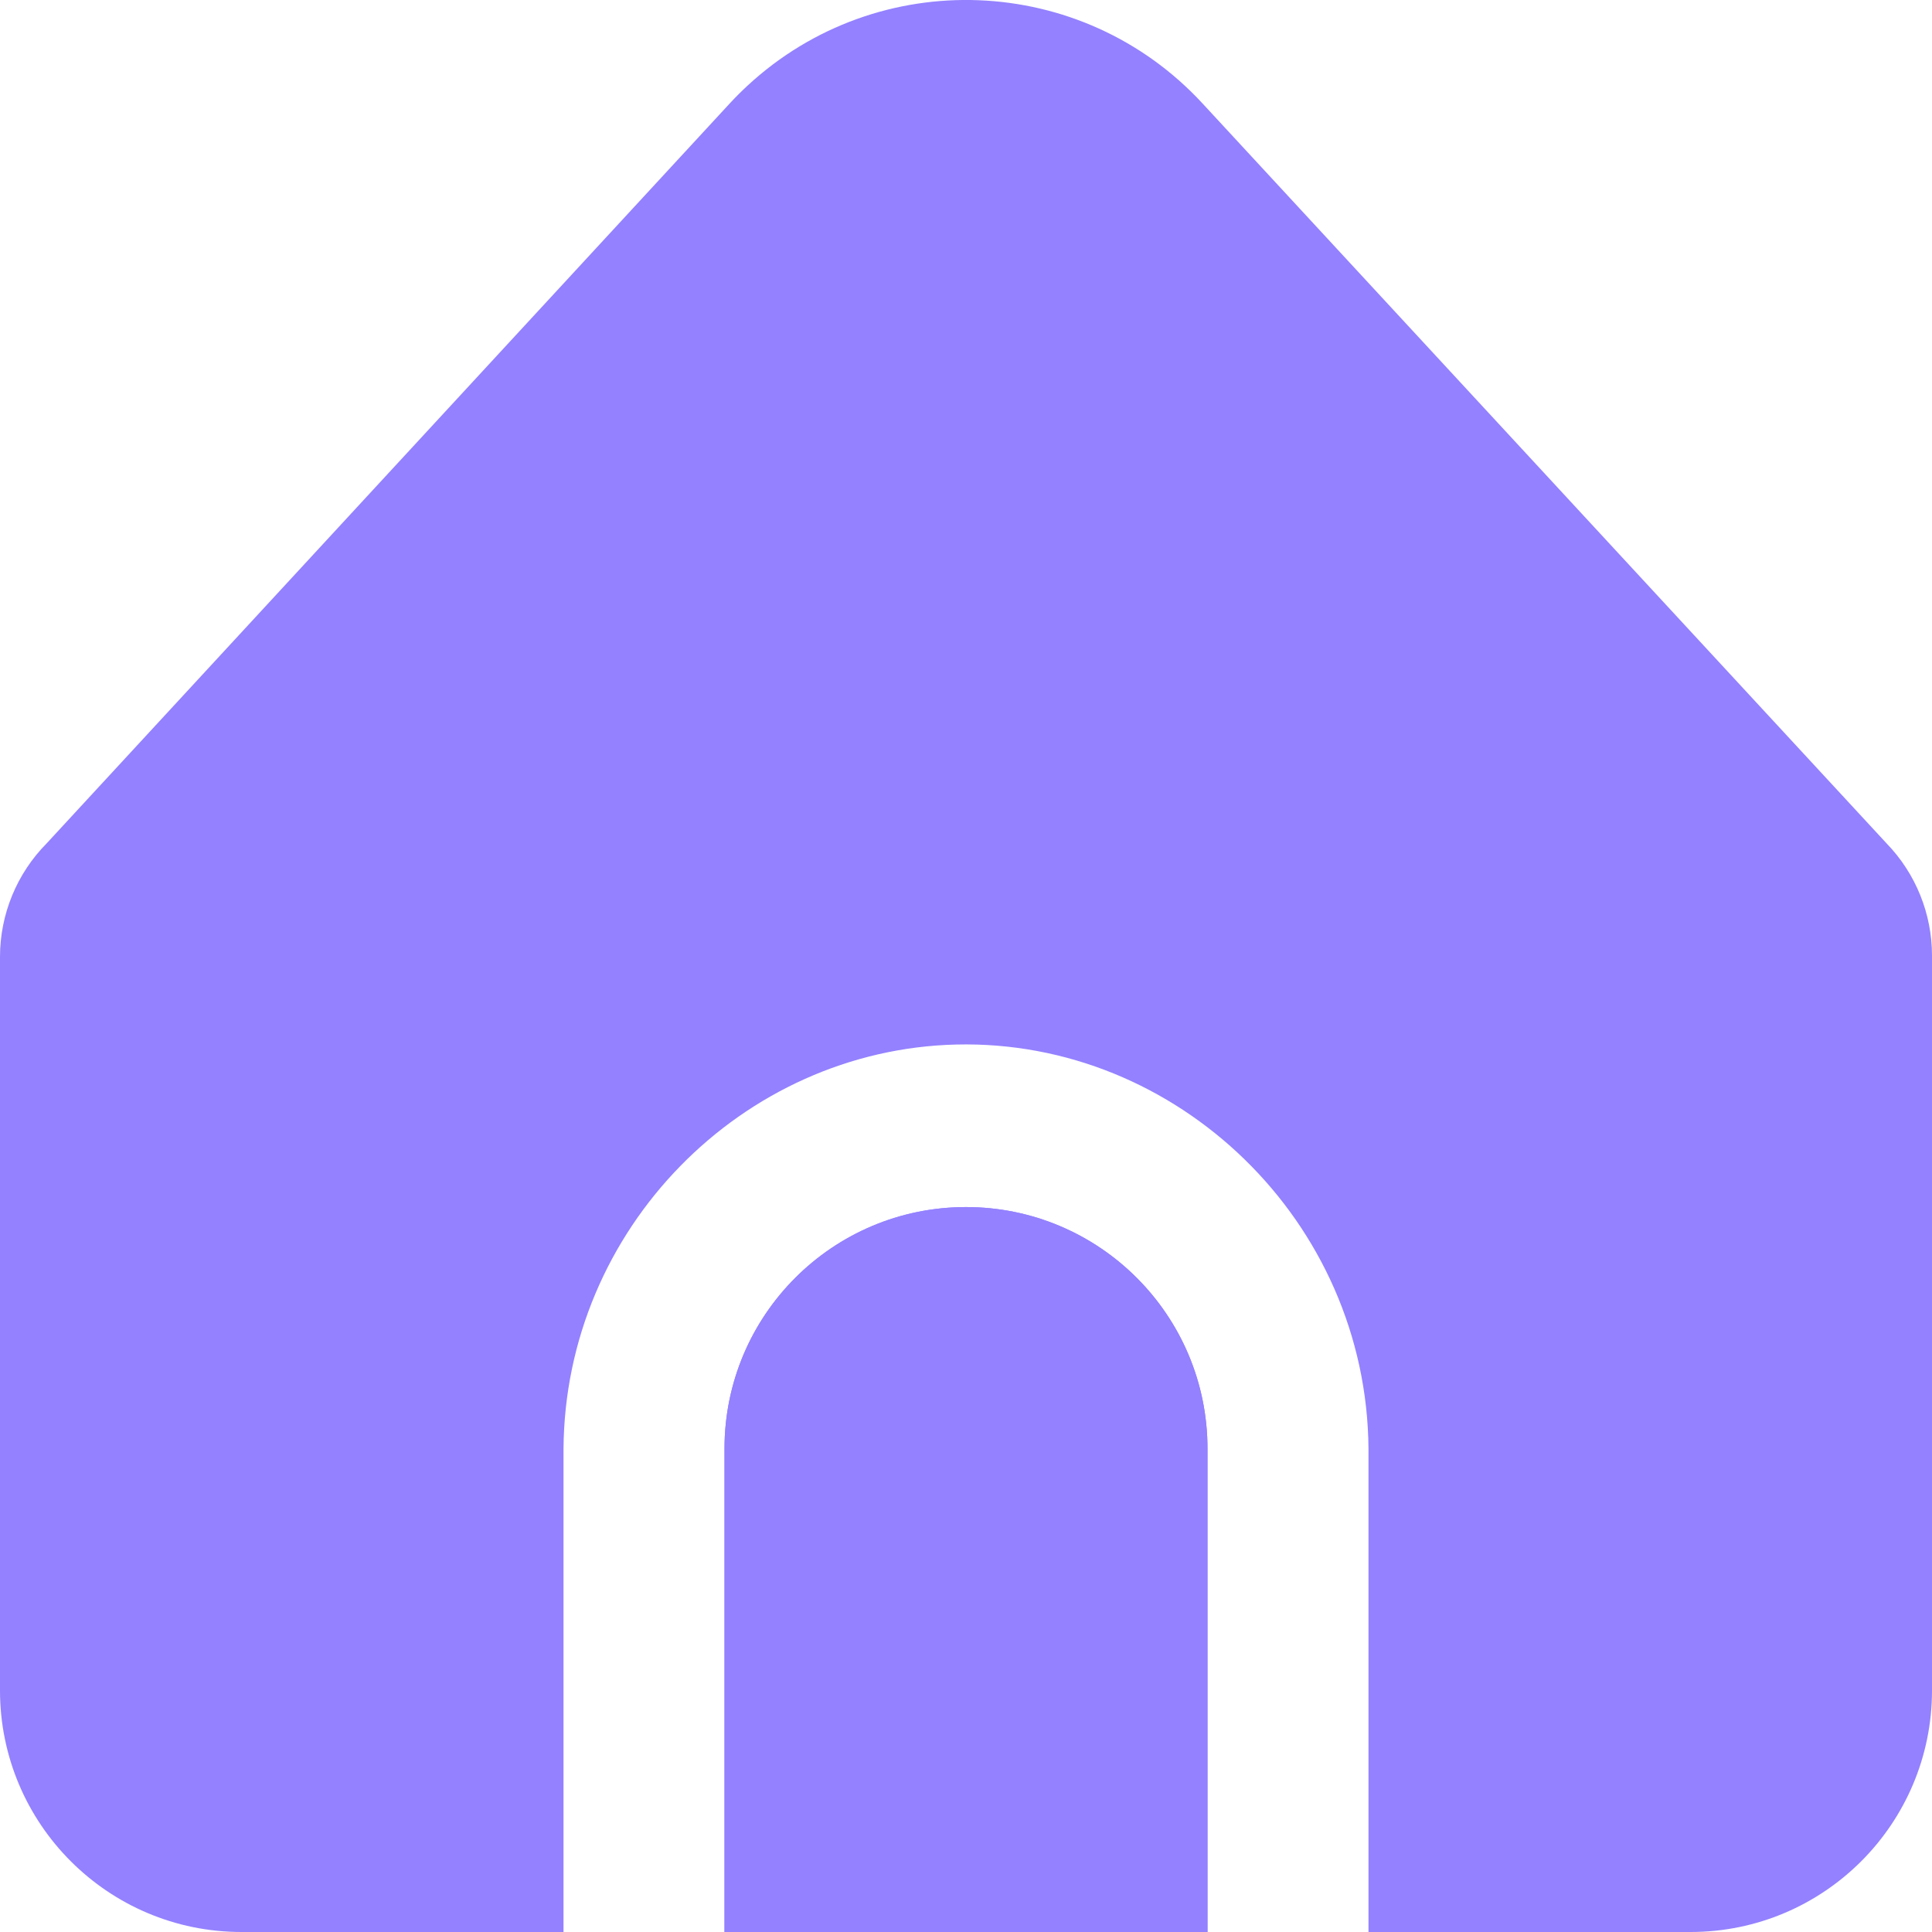 <svg width="40" height="40" viewBox="0 0 40 40" fill="none" xmlns="http://www.w3.org/2000/svg">
<g id="Group 9">
<g id="Group">
<path id="Vector" d="M20 24.991C17.239 24.991 15 27.231 15 29.994V40H25V29.994C25 27.231 22.761 24.991 20 24.991Z" fill="#9381FF"/>
<g id="Group_2">
<path id="Vector_2" d="M28.333 29.994V40H35C37.761 40 40 37.76 40 34.997V19.786C40 18.919 39.664 18.087 39.062 17.464L24.898 2.143C22.399 -0.563 18.181 -0.729 15.478 1.772C15.349 1.891 15.225 2.015 15.107 2.143L0.968 17.459C0.348 18.084 -0 18.93 1.18268e-07 19.811V34.997C1.18268e-07 37.76 2.239 40 5 40H11.667V29.994C11.698 25.446 15.367 21.733 19.797 21.626C24.376 21.515 28.298 25.292 28.333 29.994Z" fill="#9381FF"/>
<path id="Vector_3" d="M20 24.991C17.239 24.991 15 27.231 15 29.994V40H25V29.994C25 27.231 22.761 24.991 20 24.991Z" fill="#9381FF"/>
</g>
</g>
</g>
</svg>
